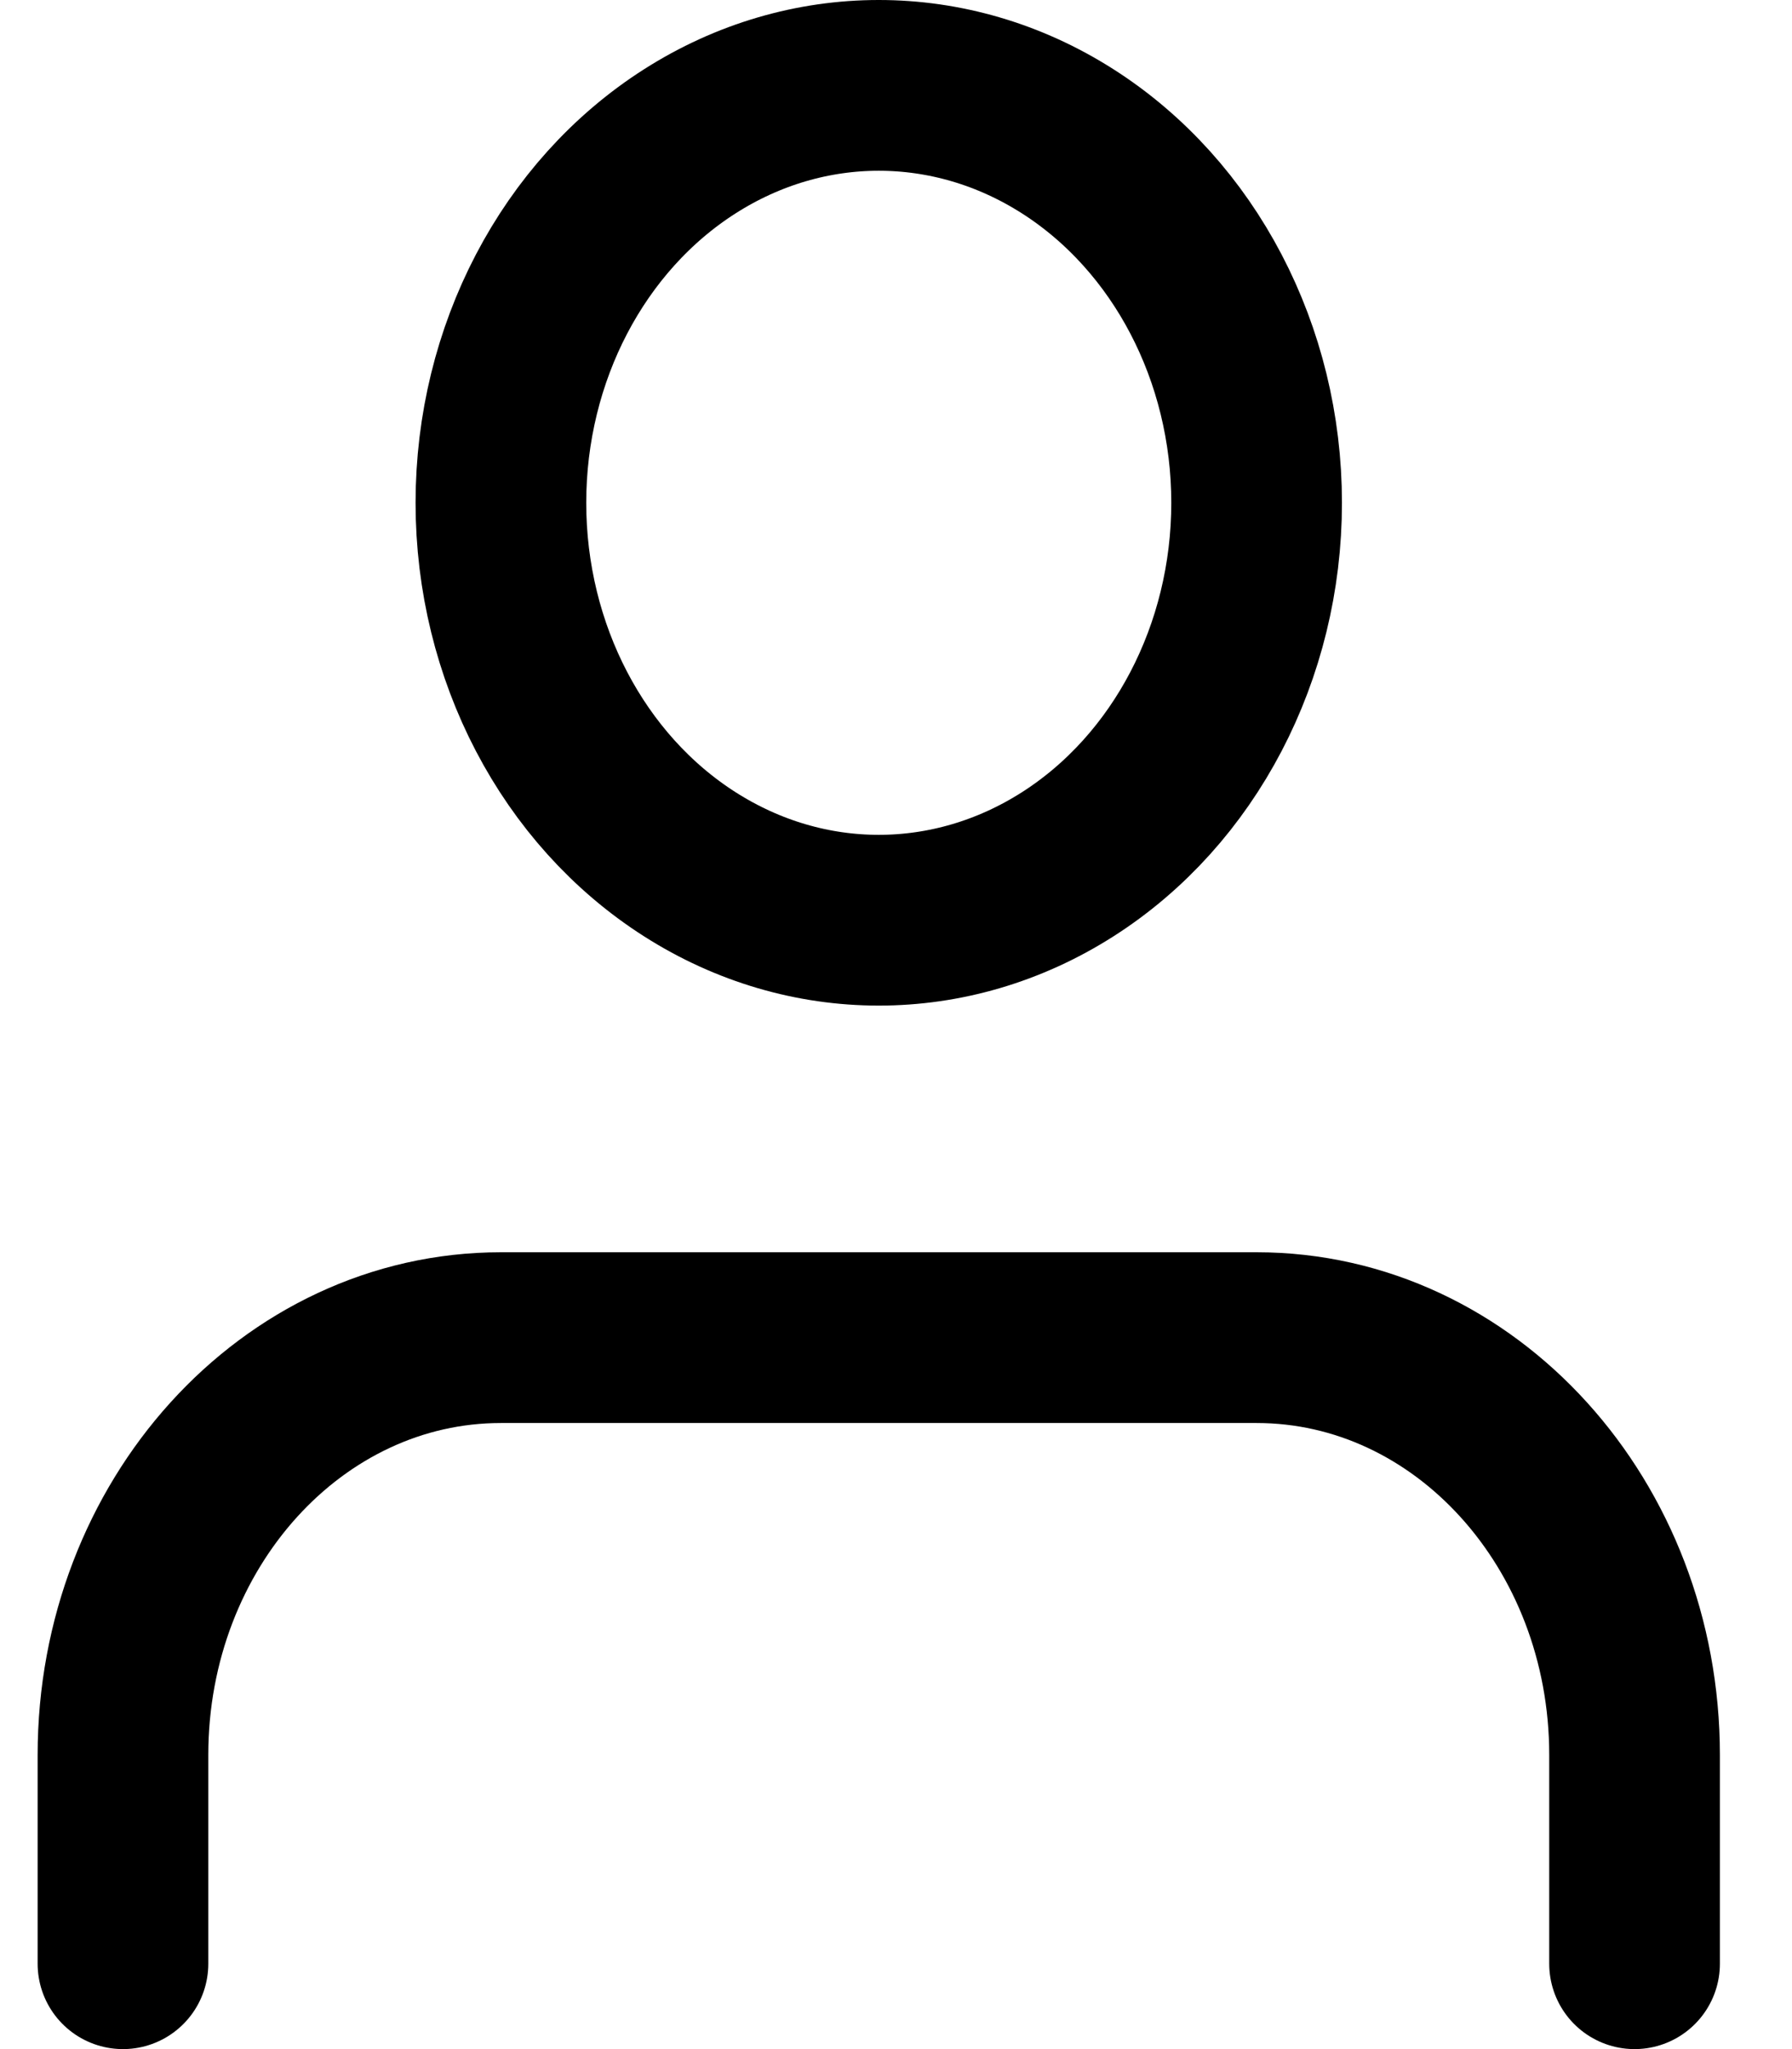 <svg width="21" height="24" viewBox="0 0 21 24" fill="none" xmlns="http://www.w3.org/2000/svg">
    <path d="M19.155 23V20.555C19.155 17.855 17.172 15.667 14.726 15.667H5.87C3.424 15.667 1.441 17.855 1.441 20.555V23" stroke="currentColor" stroke-width="2" stroke-linecap="round" stroke-linejoin="round"/>
    <ellipse cx="10.298" cy="5.889" rx="4.428" ry="4.889" stroke="currentColor" stroke-width="2" stroke-linecap="round" stroke-linejoin="round"/>
</svg>
